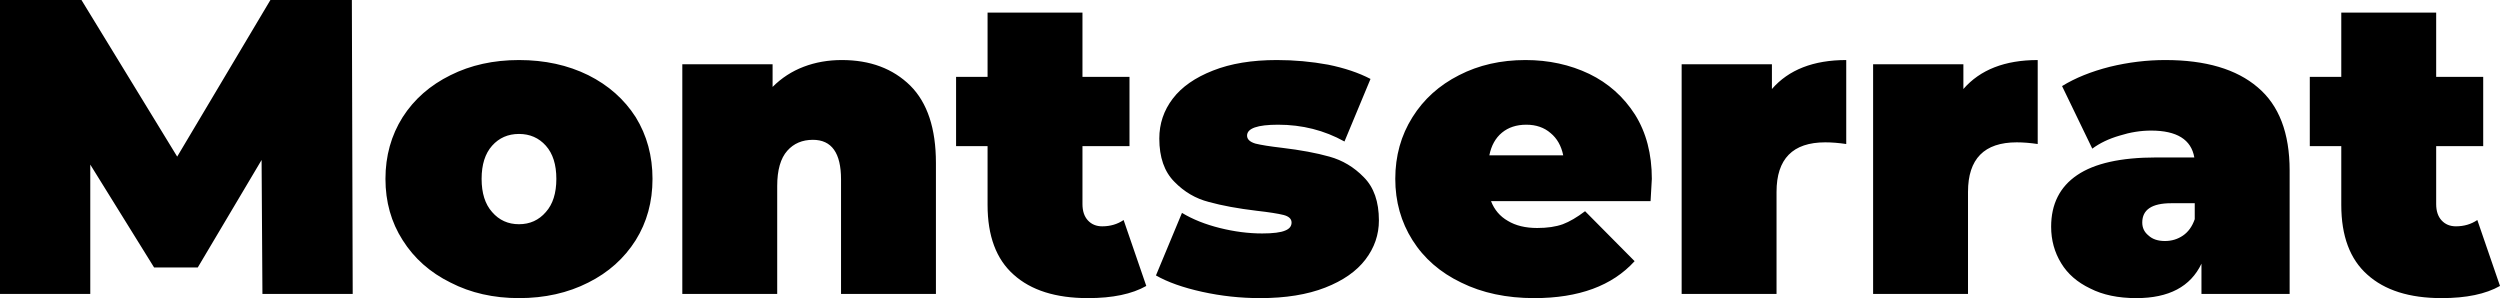 <svg xmlns="http://www.w3.org/2000/svg" viewBox="0.57 -7 59.54 7.1"><path d="M8.97 0L6.82 0L6.80-3.19L5.28-0.63L4.24-0.63L2.72-3.08L2.72 0L0.57 0L0.57-7L2.51-7L4.79-3.27L7.01-7L8.95-7L8.97 0ZM12.93 0.10Q12.02 0.10 11.30-0.27Q10.57-0.63 10.16-1.28Q9.75-1.92 9.75-2.74L9.75-2.74Q9.75-3.56 10.16-4.21Q10.57-4.85 11.30-5.21Q12.02-5.57 12.93-5.57L12.93-5.57Q13.85-5.57 14.58-5.21Q15.30-4.85 15.71-4.21Q16.11-3.56 16.11-2.74L16.11-2.74Q16.11-1.92 15.71-1.28Q15.30-0.63 14.58-0.27Q13.85 0.10 12.93 0.10L12.93 0.10ZM12.93-1.66Q13.32-1.66 13.57-1.95Q13.82-2.23 13.82-2.74L13.82-2.74Q13.82-3.25 13.57-3.53Q13.32-3.81 12.93-3.81L12.93-3.81Q12.54-3.81 12.29-3.53Q12.04-3.25 12.04-2.74L12.04-2.74Q12.04-2.23 12.29-1.95Q12.54-1.66 12.93-1.66L12.93-1.66ZM20.62-5.57Q21.63-5.57 22.25-4.96Q22.86-4.35 22.86-3.12L22.86-3.12L22.86 0L20.60 0L20.60-2.73Q20.60-3.67 19.93-3.67L19.93-3.67Q19.55-3.67 19.32-3.41Q19.08-3.14 19.08-2.57L19.08-2.57L19.08 0L16.82 0L16.82-5.47L18.97-5.47L18.97-4.93Q19.29-5.25 19.71-5.41Q20.13-5.57 20.62-5.57L20.62-5.57ZM27.33-1.76L27.87-0.19Q27.36 0.10 26.48 0.10L26.48 0.10Q25.33 0.10 24.71-0.46Q24.09-1.01 24.09-2.12L24.09-2.12L24.09-3.52L23.34-3.52L23.34-5.17L24.09-5.17L24.09-6.70L26.35-6.70L26.35-5.17L27.47-5.17L27.47-3.52L26.35-3.52L26.35-2.14Q26.35-1.89 26.48-1.75Q26.61-1.61 26.82-1.61L26.82-1.61Q27.11-1.61 27.33-1.76L27.33-1.76ZM30.58 0.10Q29.88 0.10 29.20-0.05Q28.52-0.20 28.10-0.44L28.10-0.44L28.72-1.93Q29.10-1.70 29.62-1.57Q30.14-1.44 30.63-1.44L30.63-1.44Q31.02-1.44 31.18-1.51Q31.33-1.57 31.33-1.70L31.33-1.70Q31.33-1.83 31.14-1.88Q30.94-1.93 30.50-1.98L30.50-1.98Q29.83-2.06 29.36-2.19Q28.89-2.31 28.54-2.67Q28.18-3.03 28.18-3.70L28.18-3.70Q28.18-4.23 28.50-4.65Q28.82-5.07 29.46-5.32Q30.09-5.57 30.98-5.57L30.98-5.57Q31.60-5.57 32.20-5.46Q32.79-5.34 33.21-5.12L33.21-5.12L32.59-3.63Q31.87-4.03 31.01-4.03L31.01-4.03Q30.27-4.03 30.27-3.77L30.27-3.77Q30.27-3.64 30.47-3.58Q30.67-3.53 31.10-3.48L31.10-3.48Q31.77-3.40 32.23-3.27Q32.70-3.14 33.05-2.78Q33.41-2.42 33.41-1.75L33.41-1.75Q33.41-1.24 33.09-0.82Q32.77-0.40 32.13-0.15Q31.49 0.10 30.58 0.10L30.58 0.10ZM39.91-2.74Q39.91-2.69 39.88-2.21L39.88-2.21L36.08-2.21Q36.20-1.90 36.48-1.74Q36.76-1.57 37.18-1.57L37.18-1.57Q37.54-1.57 37.79-1.66Q38.03-1.75 38.32-1.97L38.32-1.97L39.50-0.78Q38.70 0.10 37.11 0.10L37.11 0.10Q36.12 0.10 35.37-0.27Q34.62-0.63 34.21-1.28Q33.80-1.93 33.80-2.74L33.80-2.74Q33.80-3.56 34.21-4.21Q34.61-4.85 35.32-5.21Q36.02-5.57 36.90-5.57L36.90-5.57Q37.73-5.57 38.42-5.24Q39.10-4.91 39.51-4.27Q39.91-3.63 39.91-2.74L39.91-2.74ZM36.92-4.03Q36.57-4.03 36.34-3.84Q36.11-3.65 36.04-3.30L36.04-3.30L37.80-3.30Q37.73-3.64 37.50-3.83Q37.27-4.03 36.92-4.03L36.92-4.03ZM42.77-4.88Q43.37-5.57 44.54-5.57L44.54-5.57L44.54-3.57Q44.27-3.61 44.04-3.61L44.04-3.61Q42.88-3.61 42.88-2.43L42.88-2.43L42.88 0L40.62 0L40.62-5.47L42.77-5.47L42.77-4.88ZM47.33-4.88Q47.93-5.57 49.10-5.57L49.10-5.57L49.10-3.57Q48.83-3.61 48.60-3.61L48.60-3.61Q47.44-3.61 47.44-2.43L47.44-2.43L47.44 0L45.18 0L45.18-5.47L47.33-5.47L47.33-4.88ZM52.14-5.57Q53.58-5.57 54.34-4.92Q55.10-4.28 55.10-2.94L55.10-2.94L55.10 0L53.00 0L53.00-0.72Q52.61 0.10 51.45 0.10L51.45 0.10Q50.80 0.10 50.35-0.13Q49.89-0.35 49.66-0.73Q49.42-1.12 49.42-1.60L49.42-1.60Q49.42-2.41 50.04-2.83Q50.66-3.25 51.92-3.25L51.92-3.25L52.83-3.25Q52.72-3.89 51.80-3.89L51.80-3.89Q51.43-3.89 51.05-3.77Q50.67-3.66 50.40-3.46L50.40-3.46L49.68-4.95Q50.15-5.24 50.82-5.41Q51.48-5.57 52.14-5.57L52.14-5.57ZM52.13-1.26Q52.37-1.26 52.56-1.39Q52.75-1.52 52.84-1.78L52.84-1.78L52.84-2.16L52.28-2.16Q51.59-2.16 51.59-1.70L51.59-1.70Q51.59-1.51 51.74-1.39Q51.88-1.26 52.13-1.26L52.13-1.26ZM59.57-1.76L60.11-0.19Q59.60 0.10 58.72 0.10L58.72 0.10Q57.57 0.10 56.95-0.46Q56.33-1.01 56.33-2.12L56.33-2.12L56.33-3.52L55.58-3.52L55.58-5.17L56.33-5.17L56.33-6.70L58.59-6.70L58.59-5.17L59.71-5.17L59.71-3.52L58.59-3.52L58.59-2.14Q58.59-1.89 58.72-1.75Q58.85-1.61 59.06-1.61L59.06-1.61Q59.35-1.61 59.57-1.76L59.57-1.76Z"/></svg>